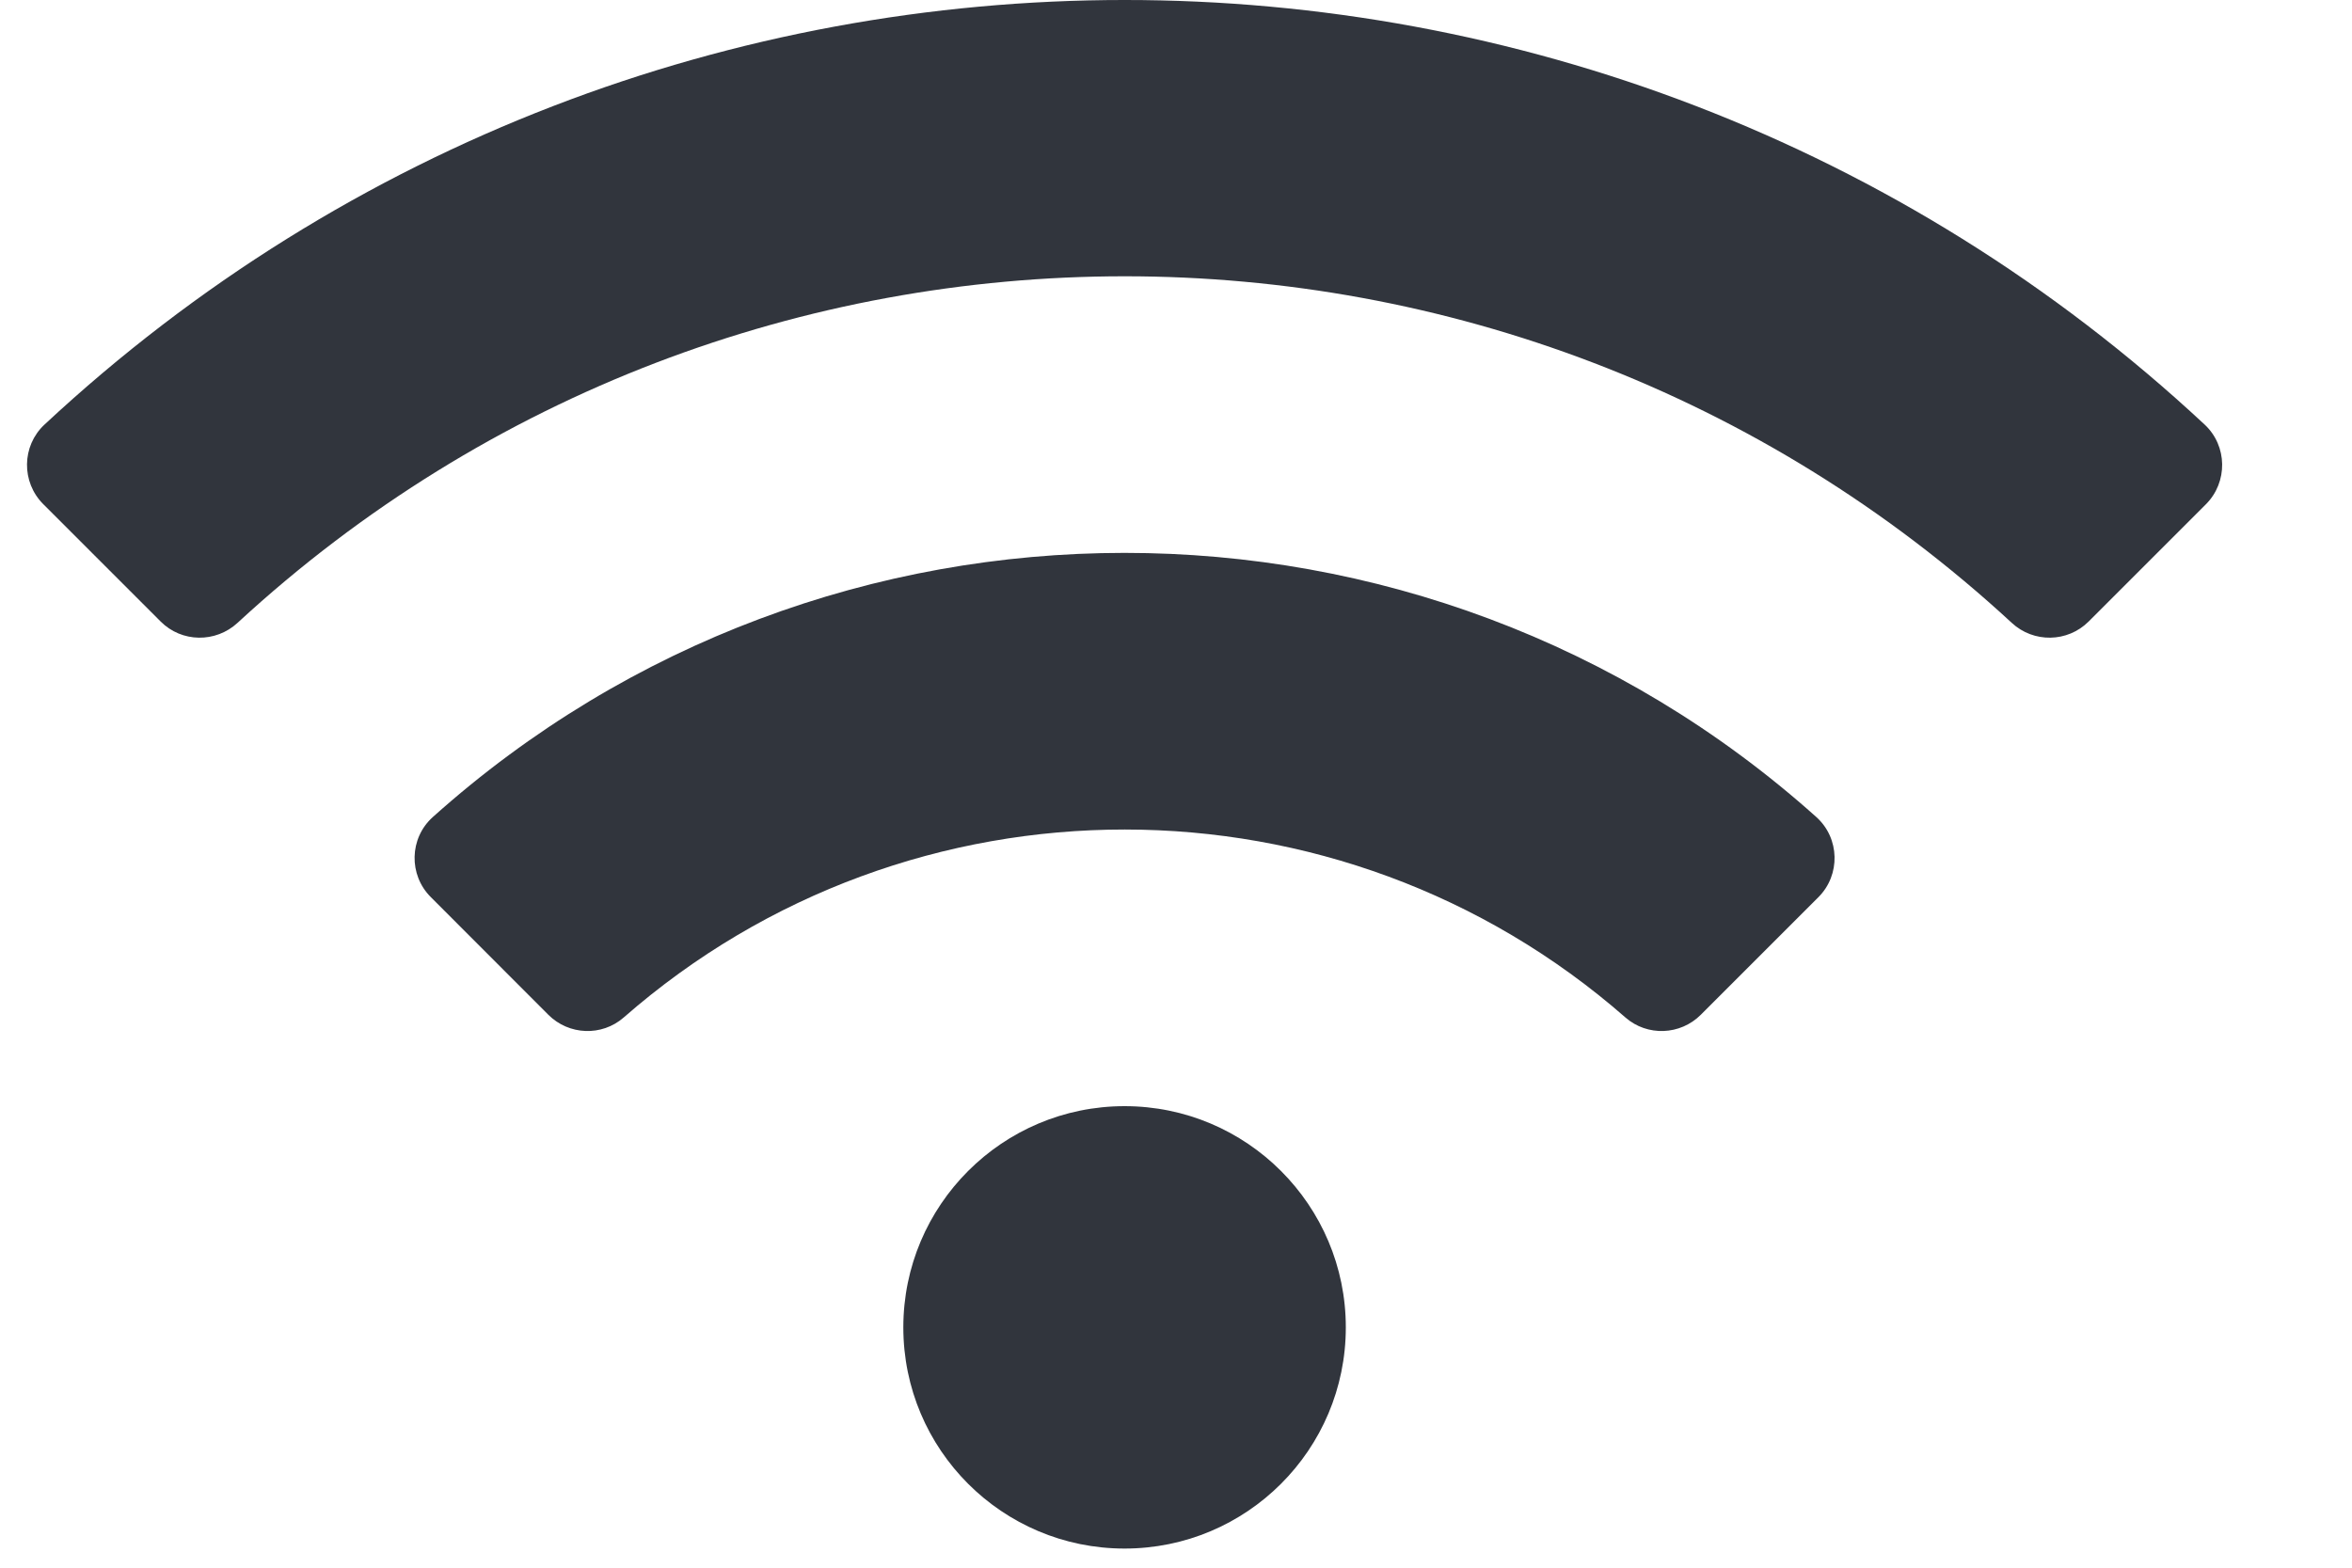 <svg width="15" height="10" viewBox="0 0 15 10" fill="none" xmlns="http://www.w3.org/2000/svg">
<path d="M8.583 8.467C8.583 9.247 7.951 9.878 7.172 9.878C6.393 9.878 5.761 9.247 5.761 8.467C5.761 7.688 6.393 7.056 7.172 7.056C7.951 7.056 8.583 7.688 8.583 8.467ZM11.597 5.723C11.739 5.581 11.734 5.347 11.584 5.212C9.075 2.964 5.266 2.966 2.76 5.212C2.61 5.347 2.605 5.581 2.748 5.723L3.497 6.473C3.628 6.604 3.838 6.612 3.977 6.491C5.805 4.89 8.543 4.893 10.367 6.491C10.506 6.612 10.716 6.604 10.847 6.473L11.597 5.723ZM14.069 3.216C14.209 3.075 14.206 2.845 14.061 2.709C10.185 -0.904 4.158 -0.902 0.283 2.709C0.138 2.845 0.135 3.075 0.276 3.216L1.025 3.965C1.159 4.099 1.375 4.102 1.515 3.973C4.707 1.026 9.637 1.025 12.83 3.973C12.969 4.102 13.185 4.099 13.32 3.965L14.069 3.216Z" fill="#31353D"/>
</svg>
